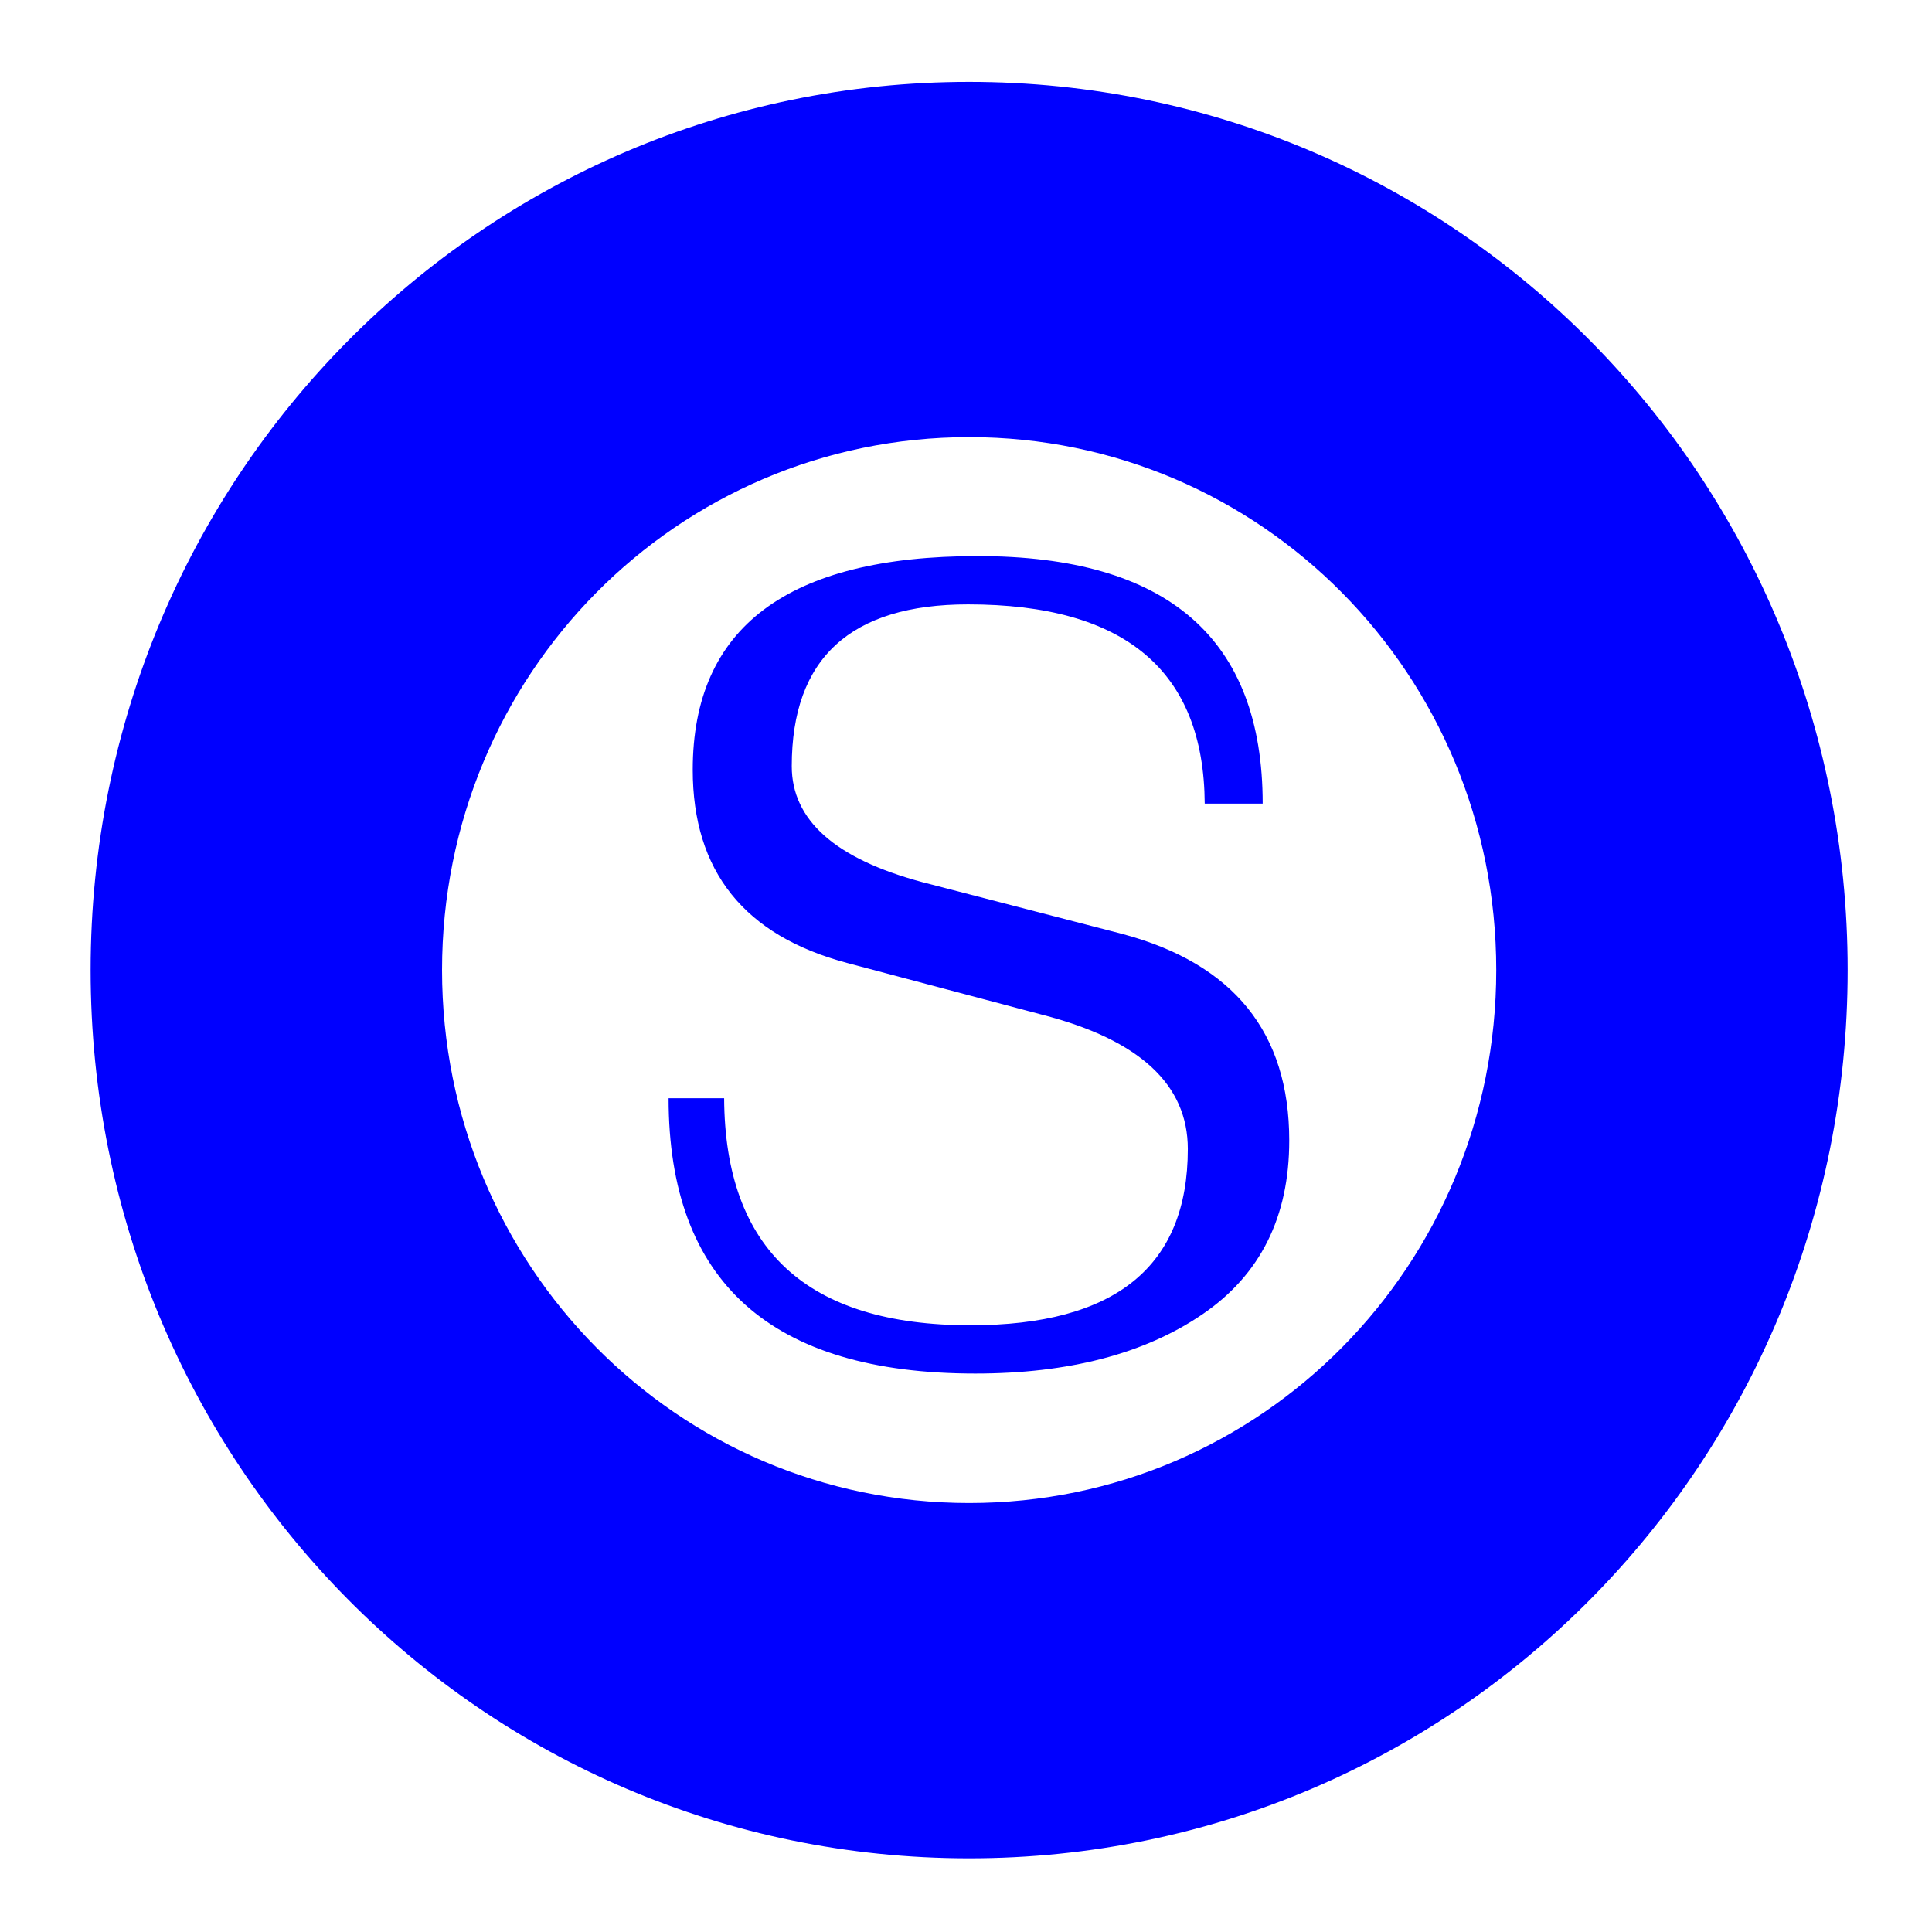 <?xml version="1.0" encoding="UTF-8" standalone="no"?>
<svg
   width="64"
   height="64"
   version="1"
   id="svg22"
   sodipodi:docname="steam_icon_1096530.svg"
   inkscape:version="1.1 (1:1.1+202105261517+ce6663b3b7)"
   xmlns:inkscape="http://www.inkscape.org/namespaces/inkscape"
   xmlns:sodipodi="http://sodipodi.sourceforge.net/DTD/sodipodi-0.dtd"
   xmlns="http://www.w3.org/2000/svg"
   xmlns:svg="http://www.w3.org/2000/svg"
   xmlns:rdf="http://www.w3.org/1999/02/22-rdf-syntax-ns#"
   xmlns:cc="http://creativecommons.org/ns#"
   xmlns:dc="http://purl.org/dc/elements/1.1/">
  <defs
     id="defs26">
    <inkscape:path-effect
       effect="powerclip"
       id="path-effect423"
       is_visible="true"
       lpeversion="1"
       inverse="true"
       flatten="false"
       hide_clip="false"
       message="Use fill-rule evenodd on &lt;b&gt;fill and stroke&lt;/b&gt; dialog if no flatten result after convert clip to paths." />
    <inkscape:path-effect
       effect="powerclip"
       id="path-effect45"
       is_visible="true"
       lpeversion="1"
       inverse="true"
       flatten="false"
       hide_clip="false"
       message="Use fill-rule evenodd on &lt;b&gt;fill and stroke&lt;/b&gt; dialog if no flatten result after convert clip to paths." />
    <clipPath
       clipPathUnits="userSpaceOnUse"
       id="clipPath41">
      <path
         style="color:#000000;display:none;opacity:0.85;fill:#0000ff;stroke-width:0.784;-inkscape-stroke:none"
         d="m 32.104,54.203 c -12.092,0 -21.826,-9.842 -21.826,-22.068 0,-12.225 9.735,-22.068 21.826,-22.068 12.092,0 21.826,9.842 21.826,22.068 0,12.225 -9.735,22.068 -21.826,22.068 z"
         id="path43" />
      <path
         id="lpe_path-effect45"
         style="color:#000000;opacity:0.85;fill:#0000ff;stroke-width:0.784;-inkscape-stroke:none"
         class="powerclip"
         d="M -1.998,-2.288 H 66.206 V 66.559 H -1.998 Z M 32.104,54.203 c 12.092,0 21.826,-9.842 21.826,-22.068 0,-12.225 -9.735,-22.068 -21.826,-22.068 -12.092,0 -21.826,9.842 -21.826,22.068 0,12.225 9.735,22.068 21.826,22.068 z" />
    </clipPath>
    <clipPath
       clipPathUnits="userSpaceOnUse"
       id="clipPath41-7">
      <path
         style="color:#000000;display:none;opacity:0.85;fill:#0000ff;stroke-width:0.784;-inkscape-stroke:none"
         d="m 32.104,54.203 c -12.092,0 -21.826,-9.842 -21.826,-22.068 0,-12.225 9.735,-22.068 21.826,-22.068 12.092,0 21.826,9.842 21.826,22.068 0,12.225 -9.735,22.068 -21.826,22.068 z"
         id="path43-5" />
      <path
         id="lpe_path-effect45-3"
         style="color:#000000;opacity:0.85;fill:#0000ff;stroke-width:0.784;-inkscape-stroke:none"
         class="powerclip"
         d="M -1.998,-2.288 H 66.206 V 66.559 H -1.998 Z M 32.104,54.203 c 12.092,0 21.826,-9.842 21.826,-22.068 0,-12.225 -9.735,-22.068 -21.826,-22.068 -12.092,0 -21.826,9.842 -21.826,22.068 0,12.225 9.735,22.068 21.826,22.068 z" />
    </clipPath>
    <clipPath
       clipPathUnits="userSpaceOnUse"
       id="clipath_lpe_path-effect423">
      <path
         style="color:#000000;display:none;opacity:0.85;fill:#0000ff;stroke-width:0.784;-inkscape-stroke:none"
         d="m 32.104,54.203 c -12.092,0 -21.826,-9.842 -21.826,-22.068 0,-12.225 9.735,-22.068 21.826,-22.068 12.092,0 21.826,9.842 21.826,22.068 0,12.225 -9.735,22.068 -21.826,22.068 z"
         id="path425" />
      <path
         id="lpe_path-effect423"
         style="color:#000000;opacity:0.85;fill:#0000ff;stroke-width:0.784;-inkscape-stroke:none"
         class="powerclip"
         d="M -1.998,-2.288 H 66.206 V 66.559 H -1.998 Z M 32.104,54.203 c 12.092,0 21.826,-9.842 21.826,-22.068 0,-12.225 -9.735,-22.068 -21.826,-22.068 -12.092,0 -21.826,9.842 -21.826,22.068 0,12.225 9.735,22.068 21.826,22.068 z" />
    </clipPath>
  </defs>
  <sodipodi:namedview
     pagecolor="#0000ff"
     bordercolor="#666666"
     borderopacity="1"
     objecttolerance="10"
     gridtolerance="10"
     guidetolerance="10"
     inkscape:pageopacity="0"
     inkscape:pageshadow="2"
     inkscape:window-width="1567"
     inkscape:window-height="738"
     id="namedview24"
     showgrid="false"
     inkscape:zoom="6.4453124"
     inkscape:cx="75.093334"
     inkscape:cy="26.453334"
     inkscape:window-x="353"
     inkscape:window-y="258"
     inkscape:window-maximized="0"
     inkscape:current-layer="svg22"
     inkscape:pagecheckerboard="0" />
  <g
     aria-label="S"
     id="text4548"
     style="font-size:40px;line-height:1.25;font-family:Suruma;-inkscape-font-specification:Suruma;opacity:0.85;fill:#999999;stroke:none"
     transform="translate(111.577,-1.052)">
    <path
       d="m 22.072,36.022 h 1.84 q 0.04,7.52 8.16,7.52 7.2,0 7.2,-5.84 0,-3.2 -4.8,-4.44 l -6.48,-1.72 q -5.12,-1.36 -5.12,-6.4 0,-7.08 9.44,-7.08 9.44,0 9.44,8.2 h -1.92 q -0.04,-6.6 -7.84,-6.6 -5.84,0 -5.84,5.36 0,2.68 4.32,3.84 l 6.64,1.72 q 5.52,1.48 5.52,6.84 0,3.8 -2.88,5.76 -2.88,1.96 -7.52,1.96 -10.16,0 -10.16,-9.12 z"
       style="fill:#999999;stroke:none"
       id="path9438" />
  </g>
  <g
     id="g803"
     style="fill:#0000ff">
    <path
       style="fill:#0000ff;stroke-width:1.045"
       width="58.204"
       height="58.847"
       x="3.002"
       y="2.712"
       rx="29.102"
       ry="29.424"
       id="rect4"
       sodipodi:type="rect"
       clip-path="url(#clipPath41)"
       inkscape:path-effect="#path-effect45"
       d="m 32.104,2.712 c 16.123,0 29.102,13.123 29.102,29.424 0,16.301 -12.979,29.424 -29.102,29.424 -16.123,0 -29.102,-13.123 -29.102,-29.424 0,-16.301 12.979,-29.424 29.102,-29.424 z" />
    <path
       style="fill:#0000ff;stroke-width:1.045"
       width="58.204"
       height="58.847"
       x="3.002"
       y="2.712"
       rx="29.102"
       ry="29.424"
       id="rect4-5"
       sodipodi:type="rect"
       clip-path="url(#clipath_lpe_path-effect423)"
       inkscape:path-effect="#path-effect423"
       d="m 32.104,2.712 c 16.123,0 29.102,13.123 29.102,29.424 0,16.301 -12.979,29.424 -29.102,29.424 -16.123,0 -29.102,-13.123 -29.102,-29.424 0,-16.301 12.979,-29.424 29.102,-29.424 z"
       transform="matrix(0.8,0,0,0.8,6.421,6.427)" />
    <g
       aria-label="S"
       id="text4548-3"
       style="font-size:40px;line-height:1.25;font-family:Suruma;-inkscape-font-specification:Suruma;opacity:1;fill:#0000ff;stroke:none"
       transform="translate(0.076,0.359)">
      <path
         d="m 22.072,36.022 h 1.84 q 0.04,7.52 8.16,7.52 7.2,0 7.2,-5.84 0,-3.2 -4.8,-4.44 l -6.48,-1.72 q -5.12,-1.36 -5.12,-6.4 0,-7.08 9.44,-7.08 9.44,0 9.44,8.2 h -1.92 q -0.04,-6.6 -7.84,-6.6 -5.84,0 -5.84,5.36 0,2.68 4.32,3.84 l 6.64,1.72 q 5.52,1.48 5.52,6.84 0,3.8 -2.88,5.76 -2.88,1.96 -7.52,1.96 -10.16,0 -10.16,-9.12 z"
         style="fill:#0000ff;stroke:none"
         id="path9438-6"
         inkscape:original-d="m 22.072406,36.022069 h 1.84 q 0.04,7.52 8.16,7.52 7.2,0 7.2,-5.84 0,-3.2 -4.8,-4.44 l -6.48,-1.72 q -5.12,-1.36 -5.12,-6.4 0,-7.08 9.44,-7.08 9.44,0 9.44,8.2 h -1.92 q -0.04,-6.6 -7.84,-6.6 -5.84,0 -5.84,5.36 0,2.68 4.32,3.84 l 6.64,1.72 q 5.52,1.48 5.52,6.84 0,3.8 -2.88,5.76 -2.88,1.96 -7.52,1.96 -10.16,0 -10.16,-9.12 z" />
    </g>
  </g>
</svg>
